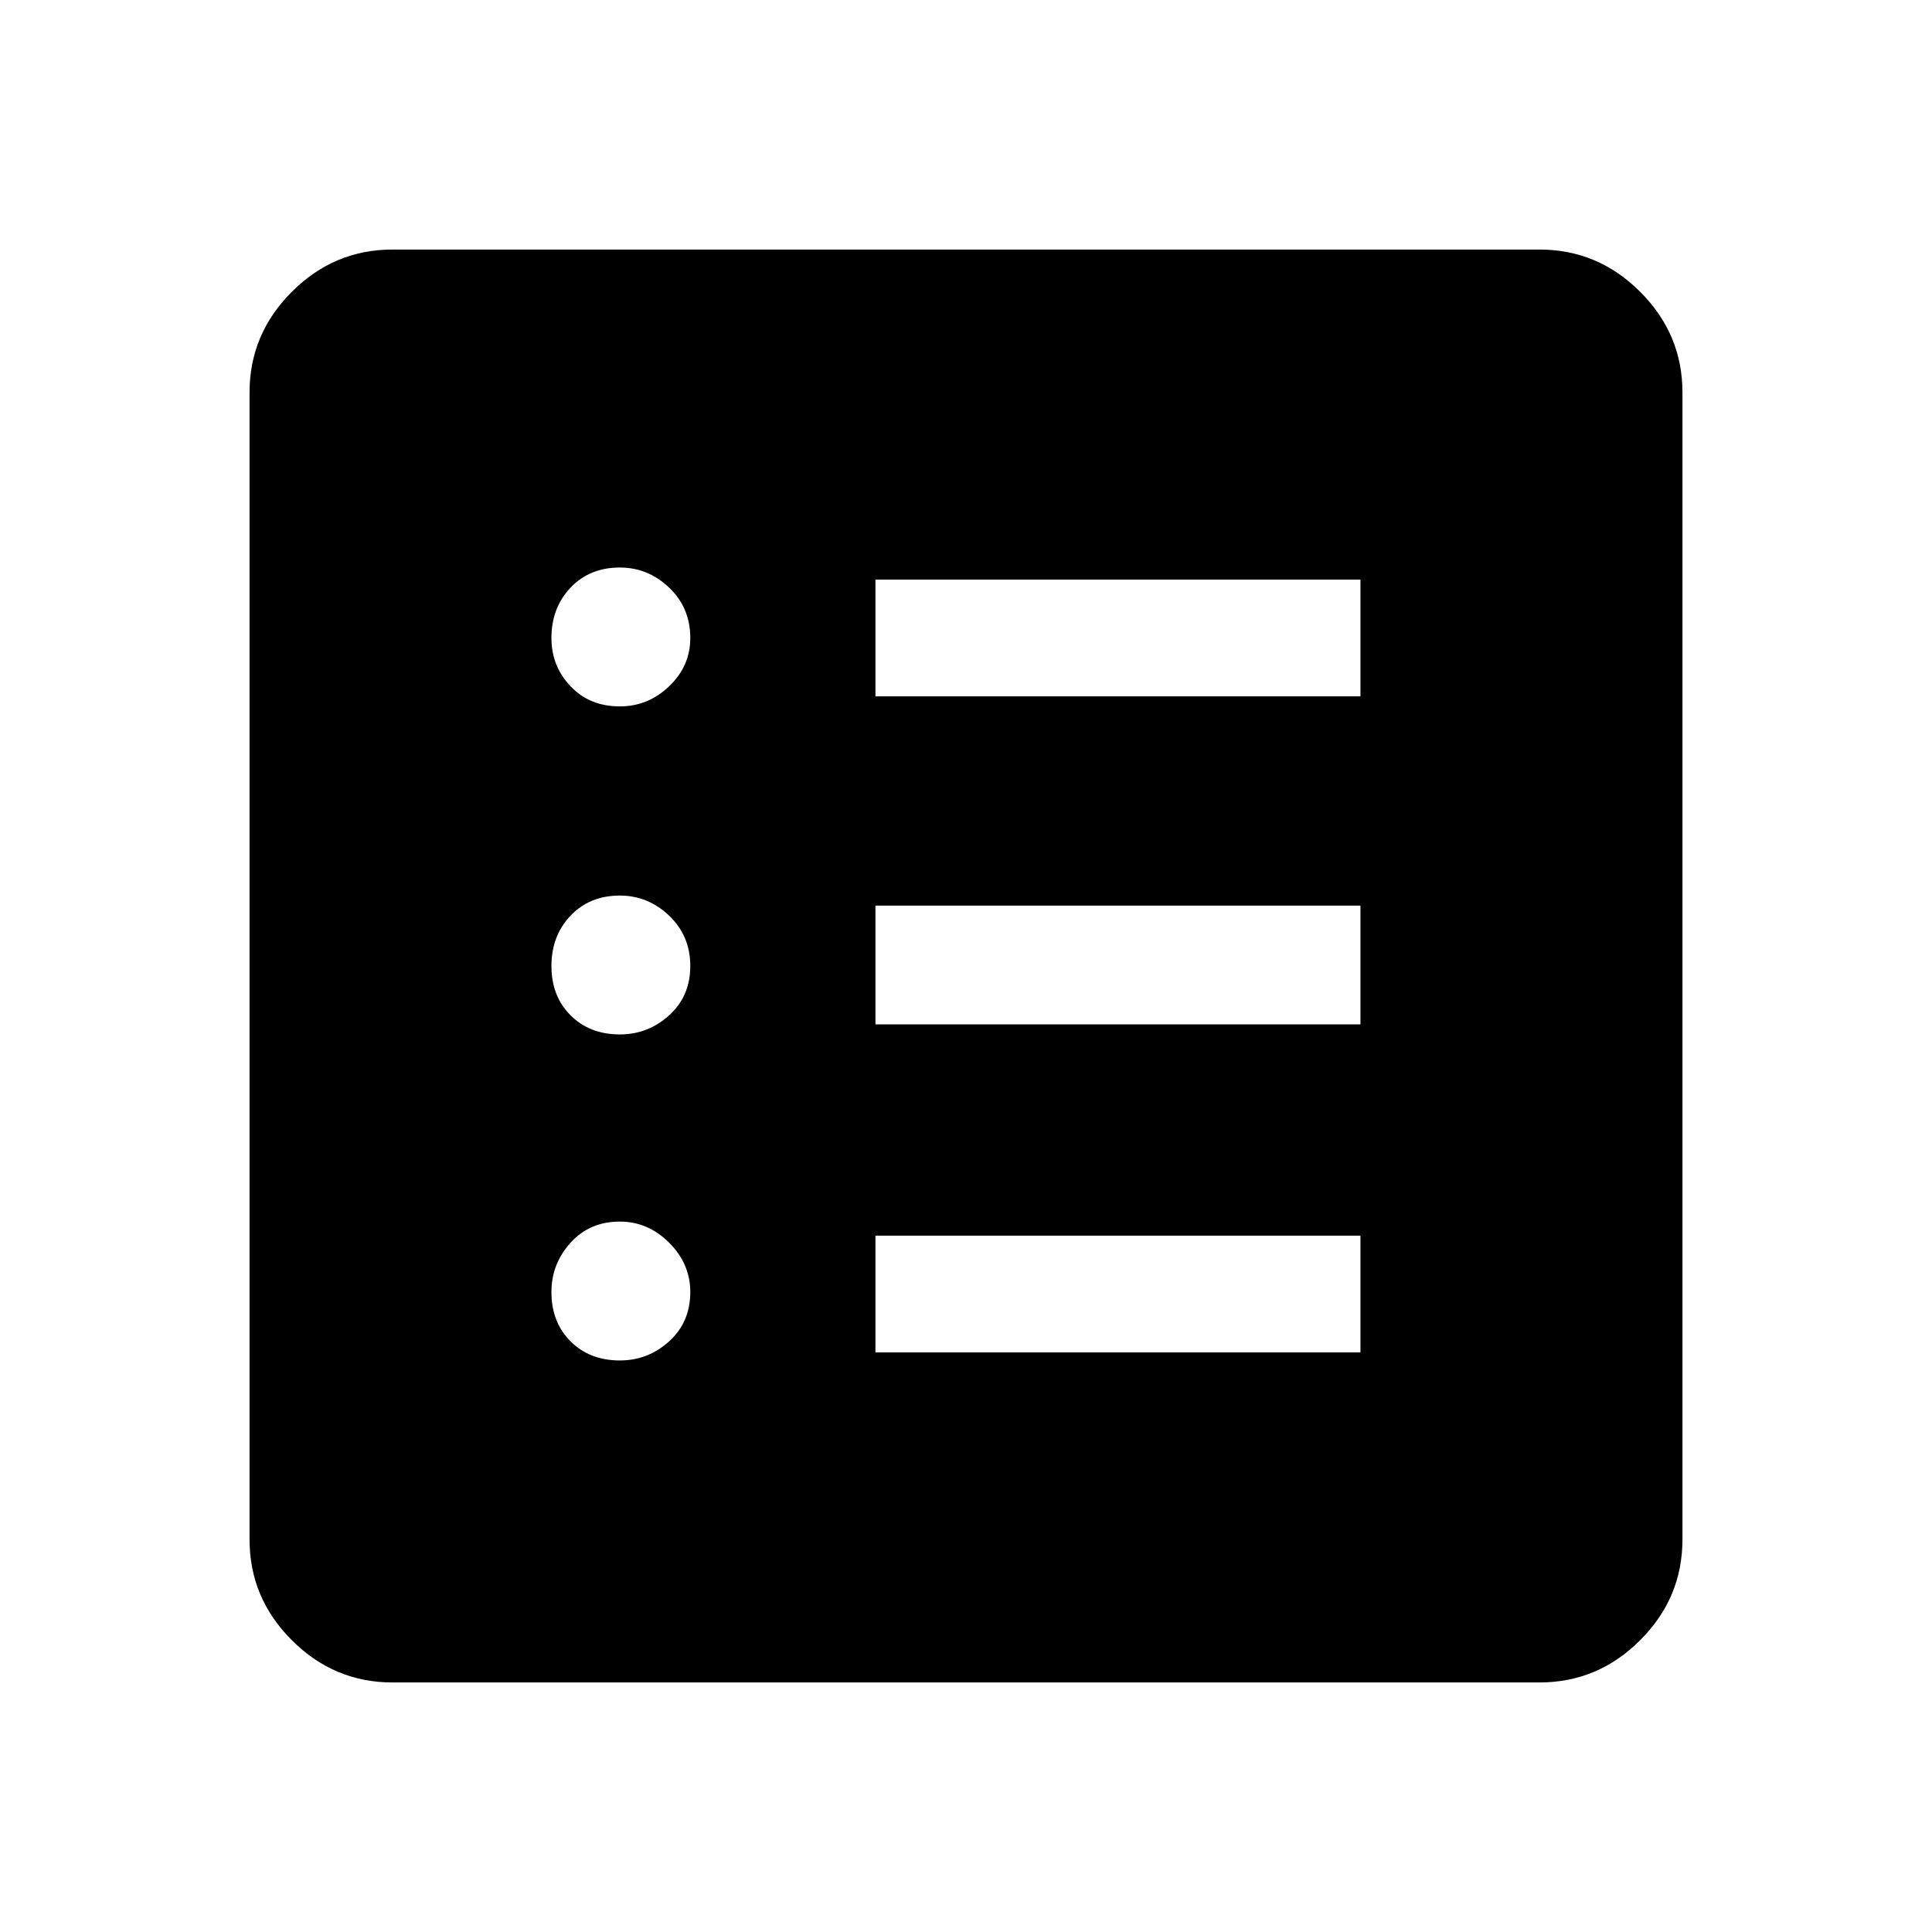 <svg xmlns="http://www.w3.org/2000/svg" height="48" width="48"><path d="M9.75 41.8Q8.3 41.8 7.25 40.75Q6.2 39.7 6.2 38.25V9.75Q6.2 8.3 7.25 7.25Q8.3 6.2 9.75 6.2H38.25Q39.7 6.2 40.75 7.25Q41.8 8.3 41.8 9.75V38.25Q41.8 39.7 40.75 40.75Q39.7 41.8 38.25 41.8ZM15.4 33.8Q16.1 33.8 16.625 33.325Q17.15 32.85 17.15 32.1Q17.15 31.4 16.625 30.875Q16.1 30.35 15.4 30.35Q14.65 30.35 14.175 30.875Q13.7 31.4 13.7 32.1Q13.7 32.85 14.175 33.325Q14.65 33.8 15.4 33.8ZM15.4 25.7Q16.1 25.7 16.625 25.225Q17.15 24.75 17.15 24Q17.15 23.25 16.625 22.75Q16.1 22.25 15.4 22.25Q14.65 22.25 14.175 22.75Q13.7 23.25 13.7 24Q13.7 24.75 14.175 25.225Q14.65 25.7 15.4 25.7ZM15.4 17.55Q16.1 17.55 16.625 17.05Q17.15 16.55 17.15 15.85Q17.15 15.1 16.625 14.6Q16.1 14.1 15.4 14.1Q14.65 14.1 14.175 14.6Q13.7 15.1 13.7 15.85Q13.7 16.55 14.175 17.05Q14.65 17.55 15.4 17.55ZM21.75 33.6H33.8V30.7H21.75ZM21.75 25.45H33.8V22.5H21.75ZM21.75 17.3H33.8V14.4H21.75Z"/></svg>